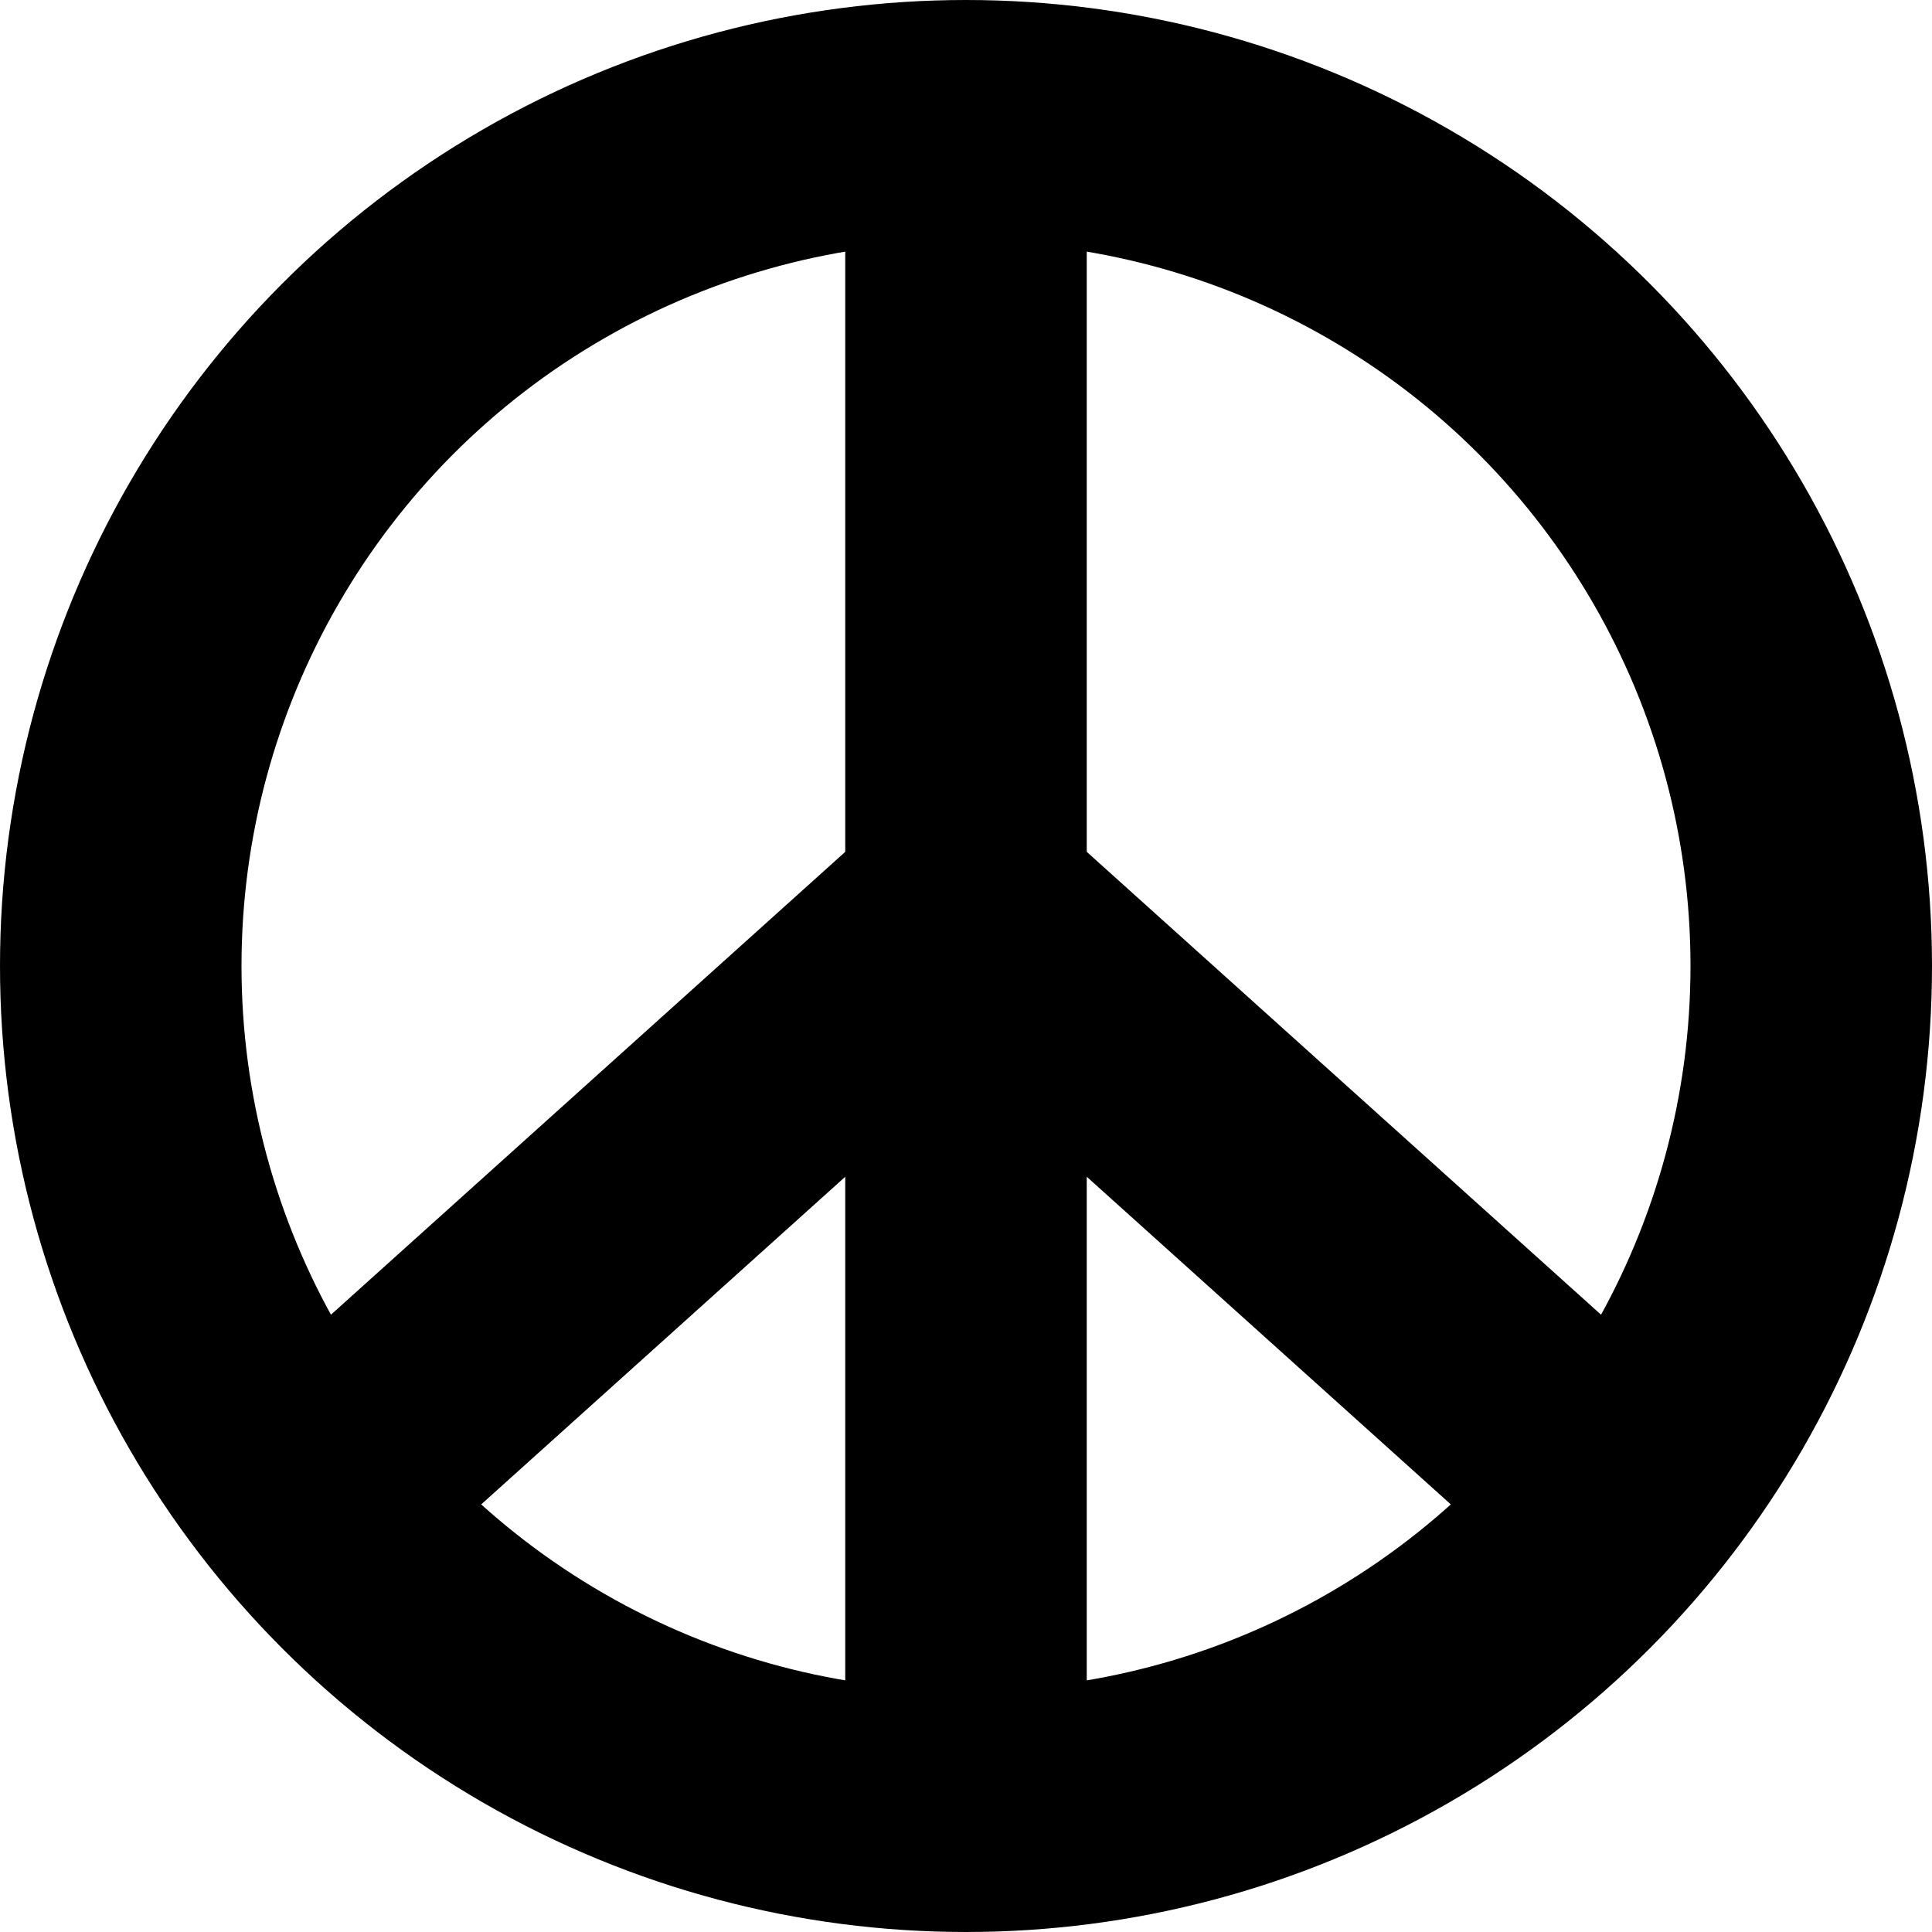<svg data-icon="peace" version="1.1" xmlns="http://www.w3.org/2000/svg" width="16" height="16" class="iconic iconic-peace iconic-size-sm" viewBox="0 0 16 16">
  <g class="iconic-metadata">
    <title>Peace</title>
  </g>
  <g data-width="16" data-height="16" class="iconic-container">
    <path stroke="#000" stroke-width="2" class="iconic-peace-line-bottom iconic-property-stroke" fill="none" d="M13 12l-5-4.5-5 4.5" />
    <path stroke="#000" stroke-width="2" class="iconic-peace-line-vertical iconic-property-stroke" fill="none" d="M8 1v14" />
    <circle stroke="#000" stroke-width="2" cx="8" cy="8" r="7" class="iconic-peace-border iconic-property-accent iconic-property-stroke" fill="none" />
  </g>
</svg>